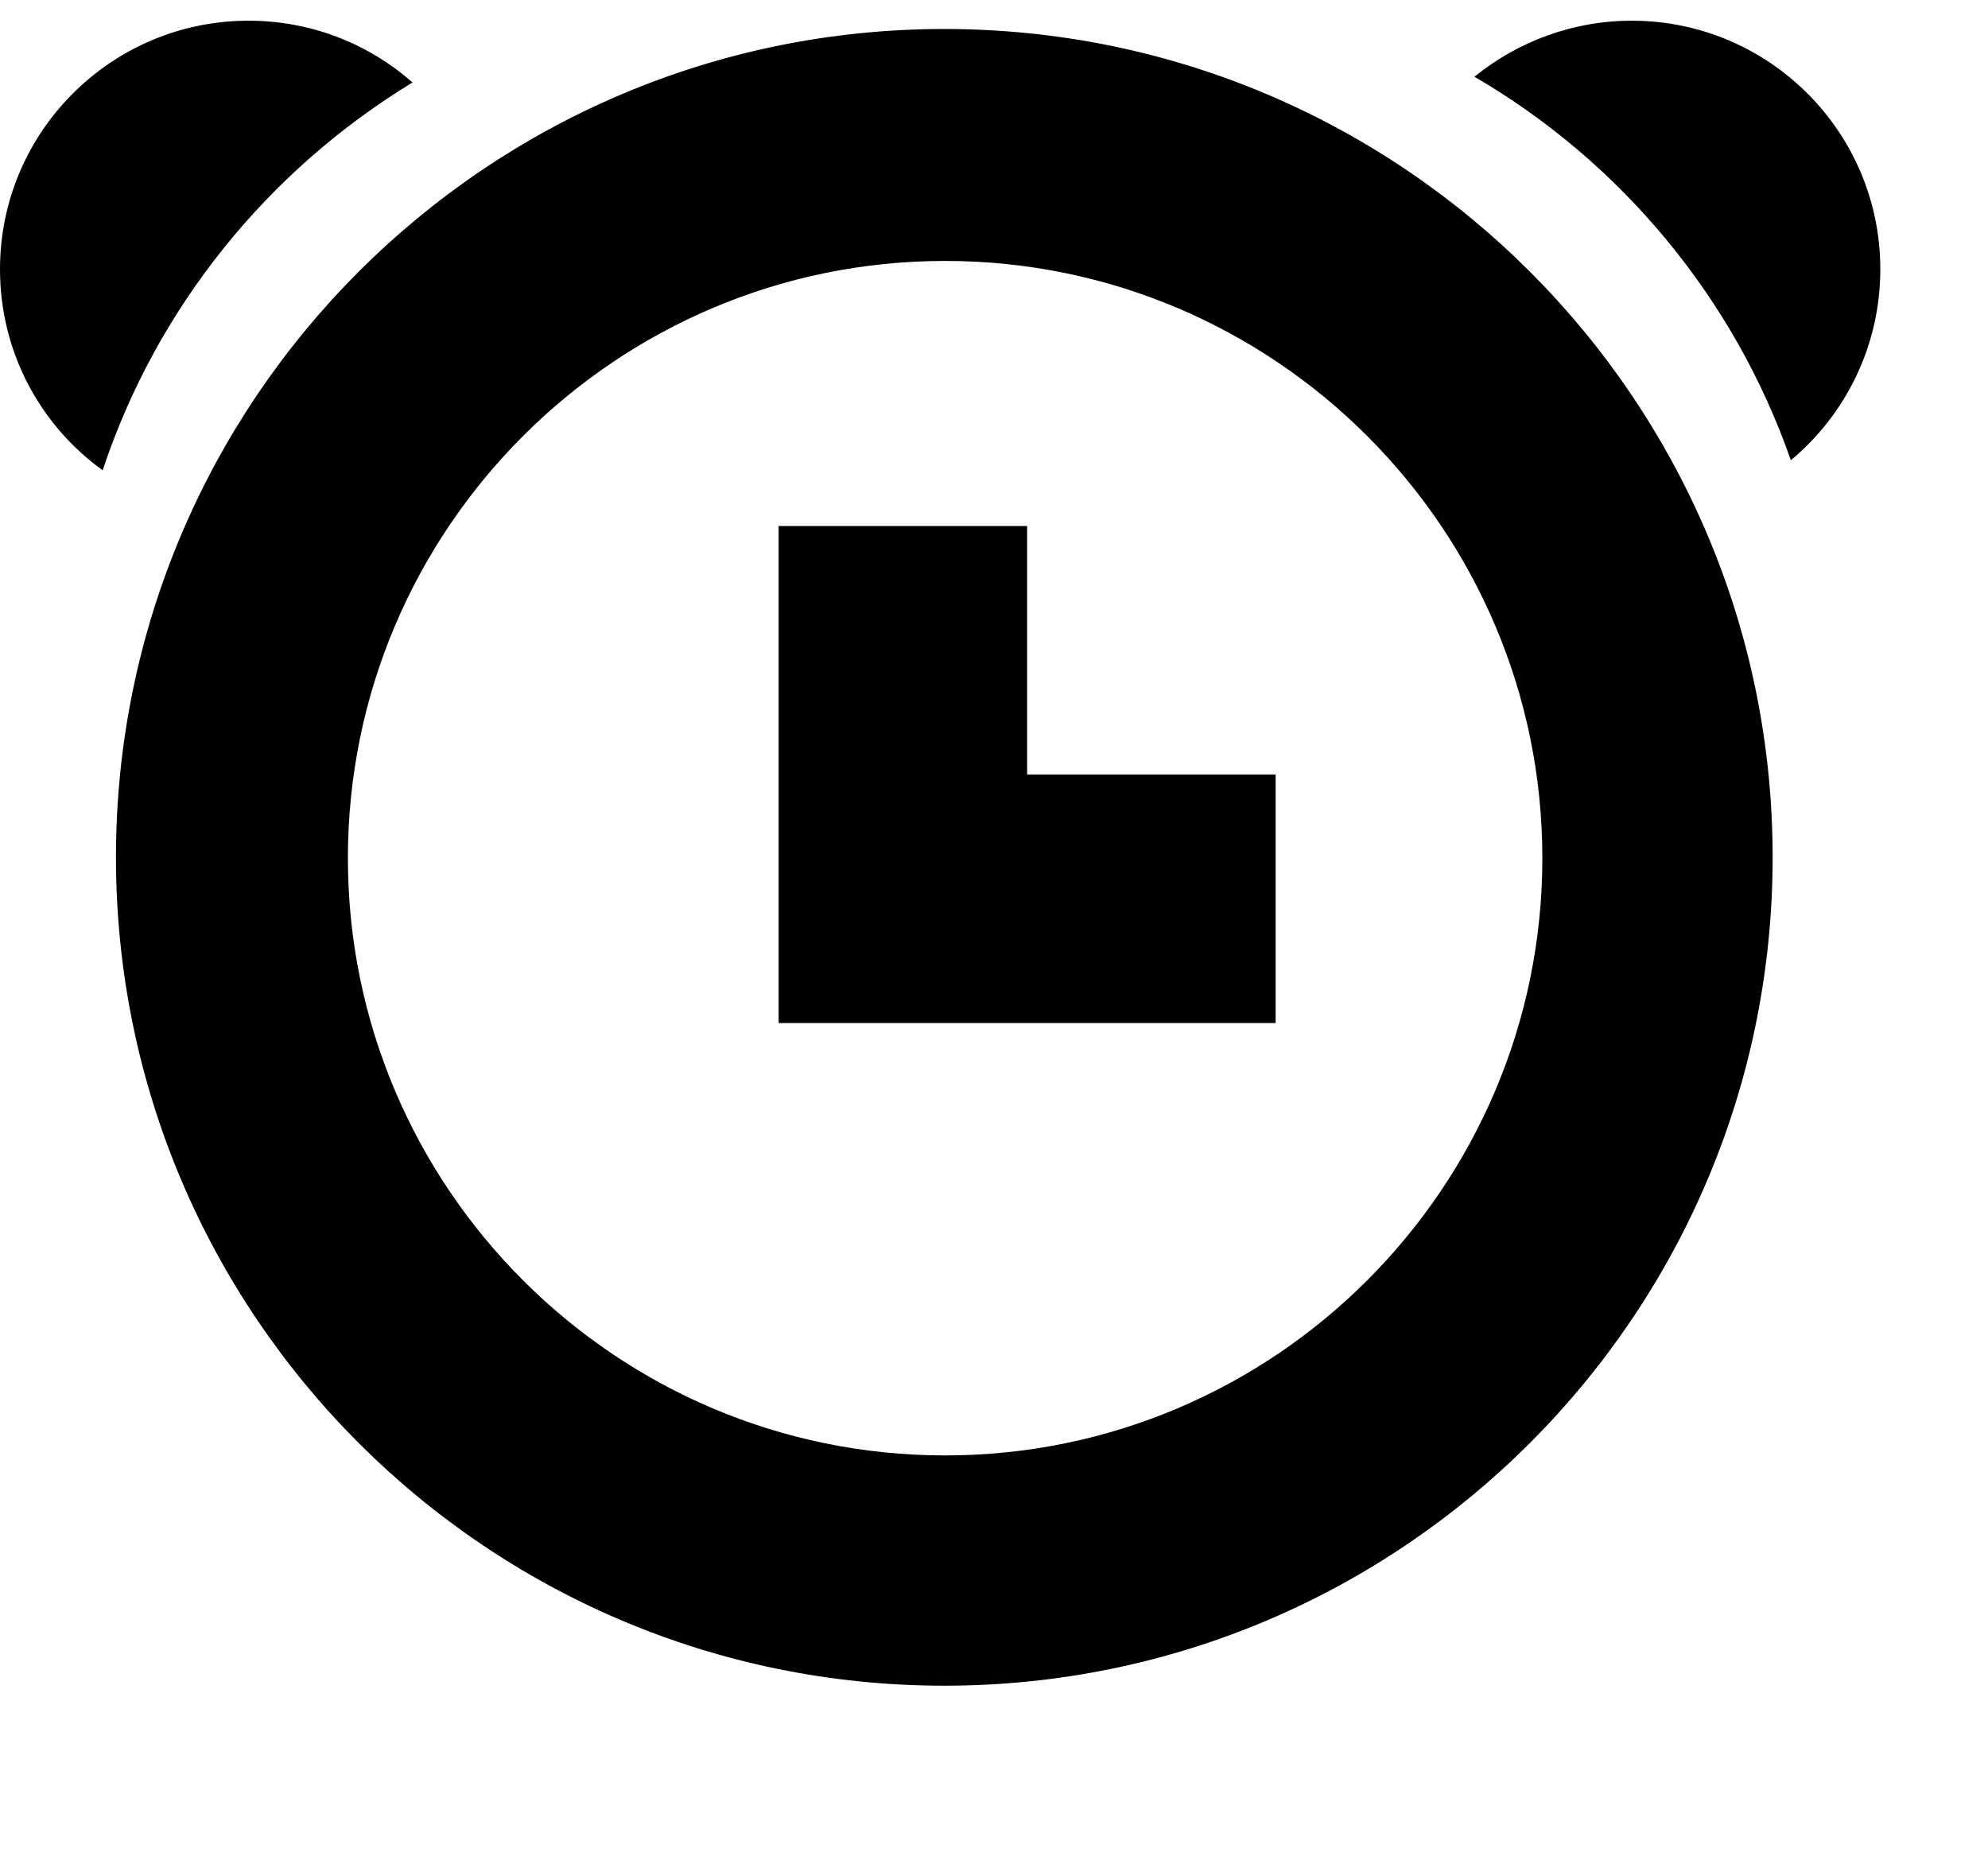 <svg width="16" height="15" viewBox="0 0 12 11" xmlns="http://www.w3.org/2000/svg" fill="#000">
    <path d="M8.9.338C9.16.128 9.49 0 9.85 0c.828 0 1.5.672 1.5 1.5 0 .463-.21.878-.54 1.153-.342-.98-1.026-1.8-1.91-2.315zM6.2 4.55h1.5v1.5h-3v-3h1.5v1.5zM.62 2.714C.243 2.442 0 2 0 1.5 0 .672.672 0 1.5 0c.38 0 .726.14.99.373C1.618.903.946 1.73.62 2.713zM.7 5.05c0-2.76 2.24-5 5-5s5 2.24 5 5-2.24 5-5 5-5-2.24-5-5zm8.61.005c0-1.988-1.617-3.605-3.605-3.605S2.1 3.067 2.1 5.055 3.717 8.66 5.705 8.66 9.31 7.043 9.31 5.055z" fill-rule="evenodd"/>
</svg>